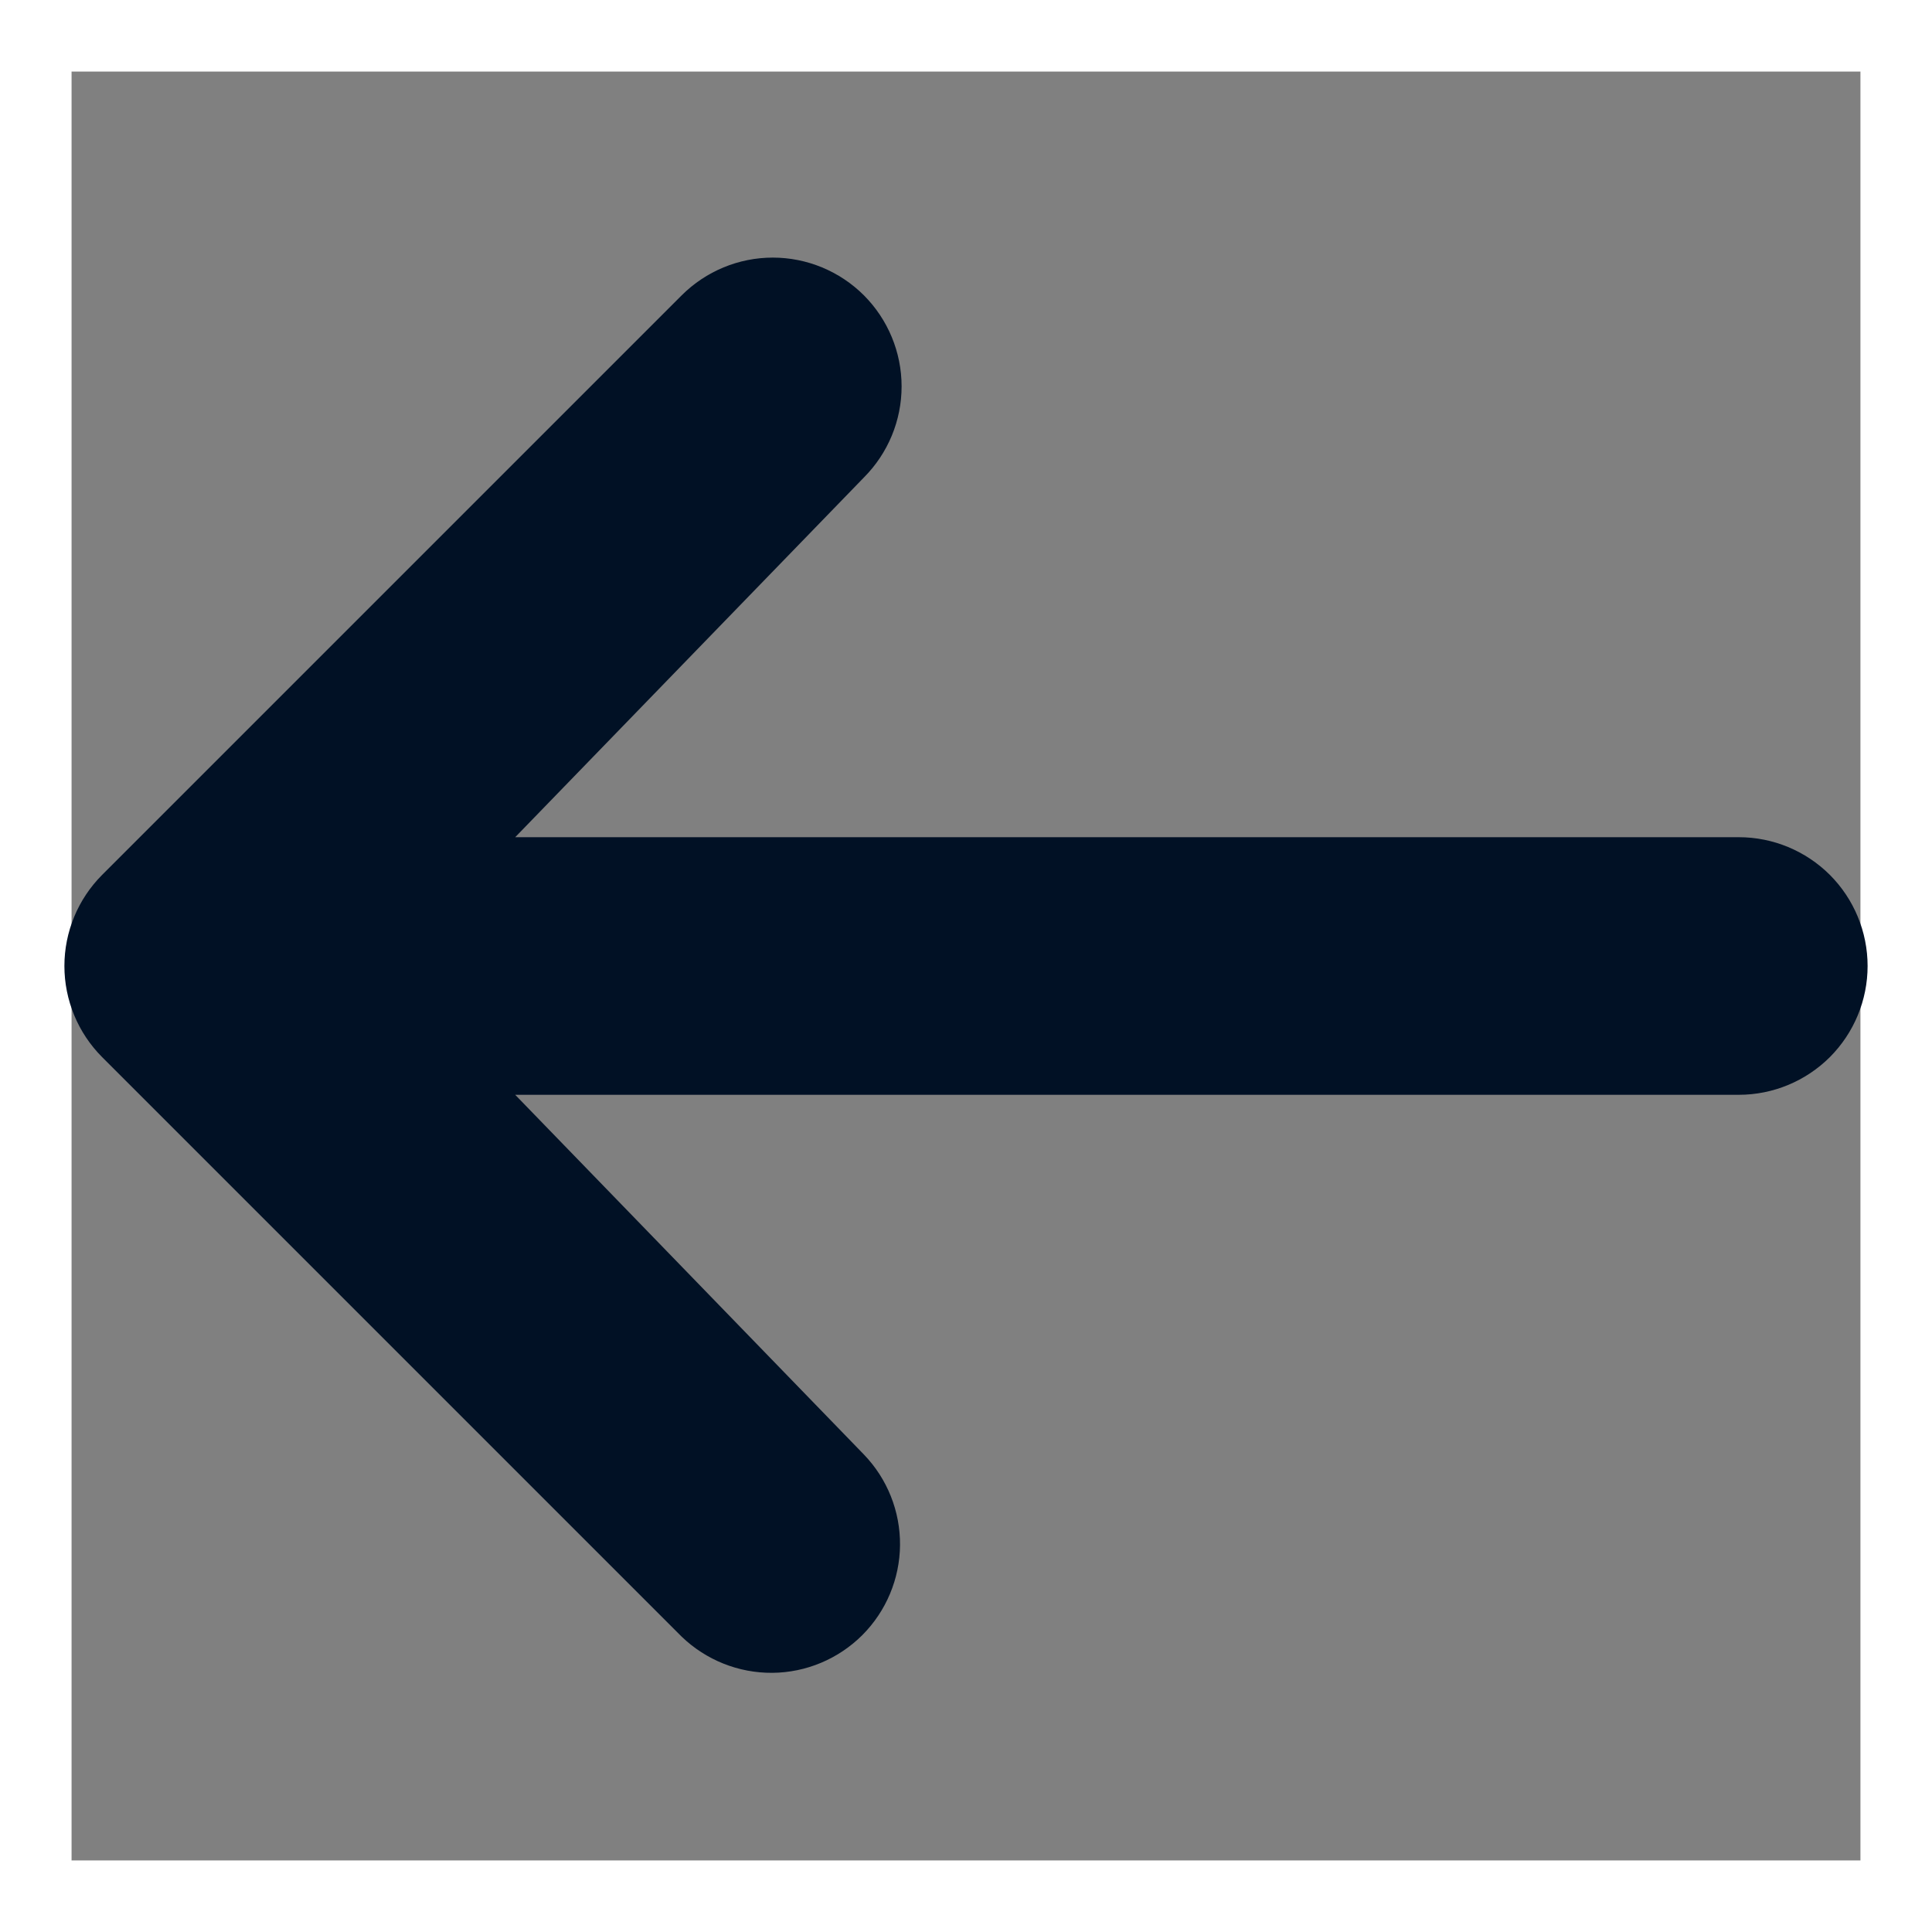 <svg width="27" height="27" viewBox="0 0 27 27" fill="none" xmlns="http://www.w3.org/2000/svg">
<rect x="0" y="0" width="27" height="27" fill="#808080" stroke="none"/>
<rect x="-0.5" y="0.5" width="26" height="26" transform="matrix(-1 0 0 1 26 0)" stroke="white"/>
<path d="M12.073 4.127C11.735 3.79 11.277 3.6 10.8 3.6C10.323 3.6 9.865 3.79 9.527 4.127L1.427 12.227C1.09 12.565 0.9 13.023 0.9 13.5C0.9 13.977 1.09 14.435 1.427 14.773L9.527 22.873C9.867 23.2 10.322 23.382 10.794 23.378C11.266 23.374 11.717 23.184 12.051 22.851C12.384 22.517 12.574 22.065 12.578 21.593C12.582 21.122 12.401 20.667 12.073 20.327L7.2 15.3H24.3C24.777 15.3 25.235 15.11 25.573 14.773C25.91 14.435 26.1 13.977 26.1 13.5C26.1 13.023 25.91 12.565 25.573 12.227C25.235 11.89 24.777 11.7 24.3 11.7H7.2L12.073 6.673C12.41 6.335 12.6 5.877 12.6 5.4C12.6 4.923 12.41 4.465 12.073 4.127Z" fill="#011125"/>
</svg>
